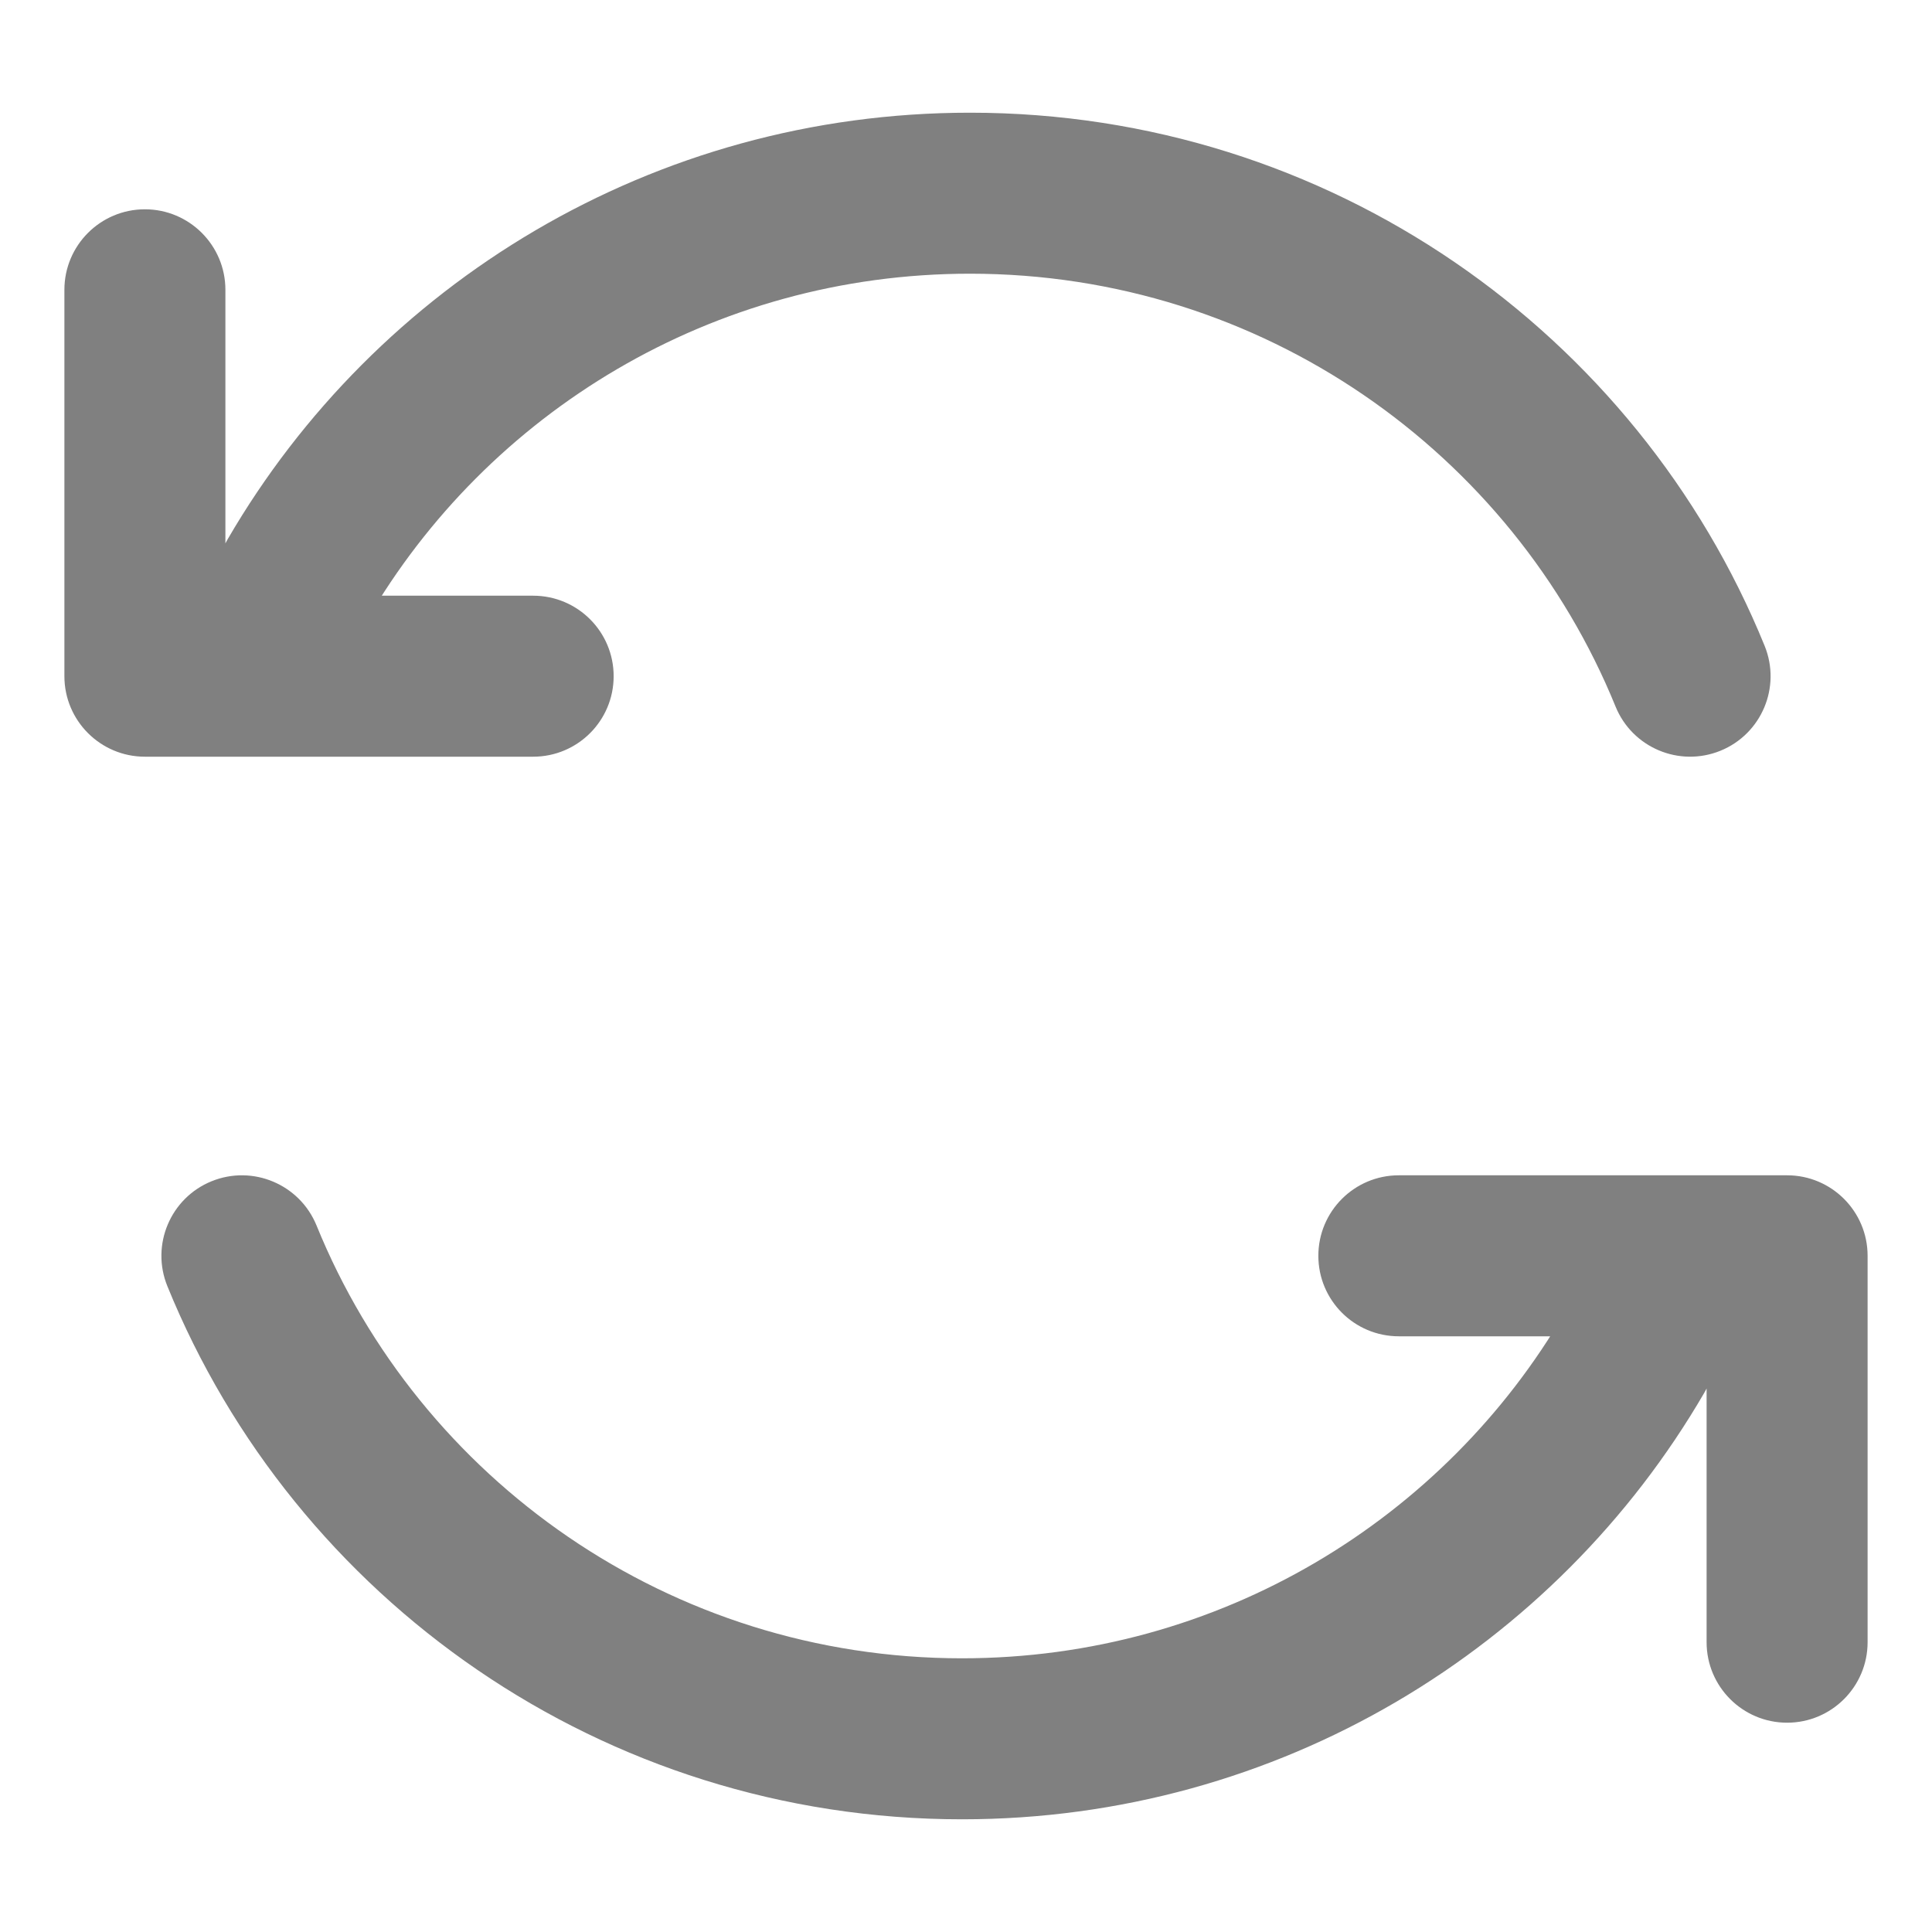 <svg width="24" height="24" viewBox="0 0 24 24" fill="none" xmlns="http://www.w3.org/2000/svg">
<path d="M2.829 6.697C2.551 7.175 2.713 7.787 3.191 8.065C3.668 8.342 4.28 8.18 4.558 7.703L2.829 6.697ZM6.623 9.4C7.176 9.4 7.623 8.952 7.623 8.4C7.623 7.848 7.176 7.4 6.623 7.4V9.4ZM1.8 8.4H0.8C0.8 8.952 1.248 9.4 1.8 9.4L1.8 8.4ZM2.8 3.6C2.8 3.048 2.352 2.6 1.8 2.6C1.248 2.6 0.8 3.048 0.8 3.6H2.8ZM20.069 8.777C20.277 9.288 20.86 9.534 21.372 9.326C21.883 9.118 22.129 8.535 21.921 8.023L20.069 8.777ZM21.171 17.302C21.449 16.825 21.287 16.213 20.809 15.935C20.332 15.658 19.72 15.82 19.442 16.297L21.171 17.302ZM11.95 21.6L11.95 20.6L11.95 21.6ZM17.377 14.6C16.824 14.6 16.377 15.048 16.377 15.6C16.377 16.152 16.824 16.6 17.377 16.6V14.6ZM22.2 15.6H23.2C23.2 15.048 22.752 14.6 22.2 14.6V15.6ZM21.2 20.4C21.2 20.952 21.648 21.4 22.2 21.4C22.752 21.4 23.2 20.952 23.2 20.4H21.2ZM3.932 15.223C3.723 14.712 3.14 14.466 2.628 14.674C2.117 14.882 1.871 15.465 2.079 15.977L3.932 15.223ZM4.558 7.703C6.053 5.13 8.848 3.4 12.05 3.4V1.4C8.11 1.4 4.669 3.531 2.829 6.697L4.558 7.703ZM6.623 7.4H1.8V9.4H6.623V7.4ZM2.8 8.4V3.6H0.8V8.4H2.8ZM12.05 3.4C15.68 3.4 18.786 5.625 20.069 8.777L21.921 8.023C20.341 4.139 16.516 1.4 12.05 1.4V3.4ZM19.442 16.297C17.947 18.87 15.152 20.6 11.95 20.6L11.95 22.6C15.89 22.6 19.331 20.469 21.171 17.302L19.442 16.297ZM17.377 16.6H22.2V14.6H17.377V16.6ZM21.2 15.6V20.4H23.2V15.6H21.2ZM11.95 20.6C8.321 20.6 5.214 18.375 3.932 15.223L2.079 15.977C3.659 19.861 7.484 22.6 11.95 22.6L11.95 20.6Z" stroke-width="1.5" fill="grey"/>
</svg>
